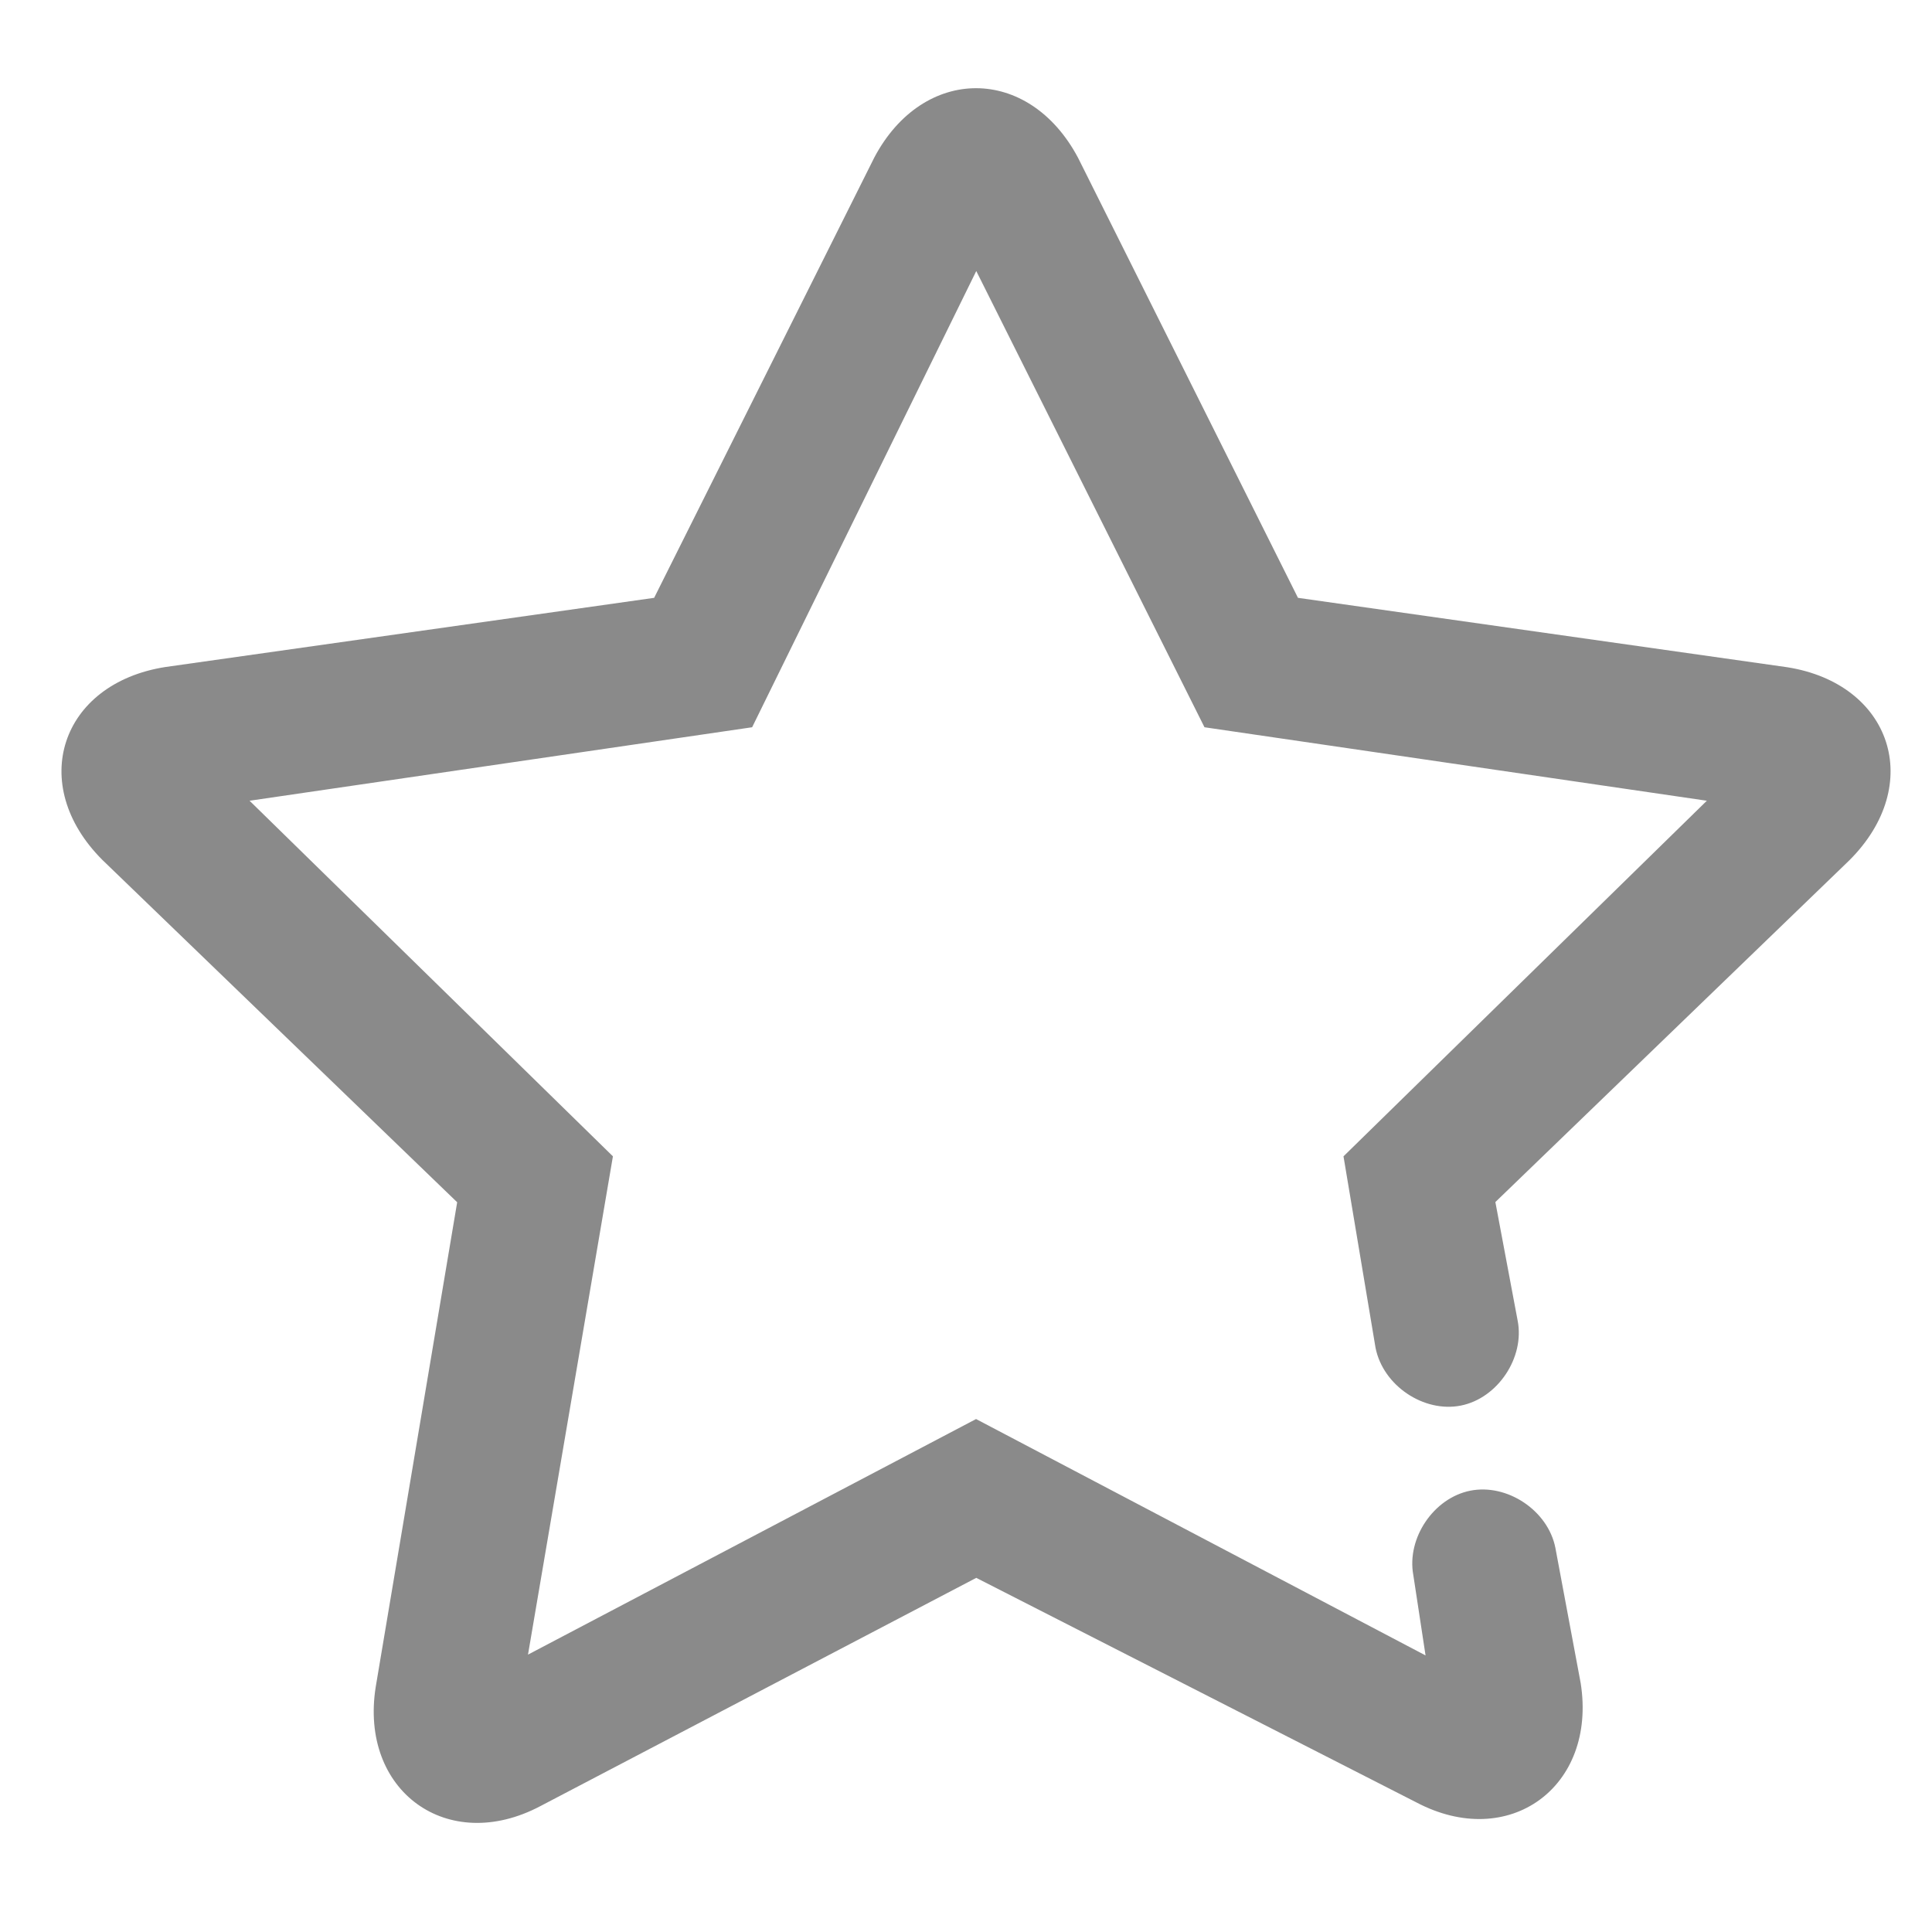 <?xml version="1.0" standalone="no"?><!DOCTYPE svg PUBLIC "-//W3C//DTD SVG 1.1//EN" "http://www.w3.org/Graphics/SVG/1.1/DTD/svg11.dtd"><svg t="1608270561058" class="icon" viewBox="0 0 1024 1024" version="1.1" xmlns="http://www.w3.org/2000/svg" p-id="5679" xmlns:xlink="http://www.w3.org/1999/xlink" width="200" height="200"><defs><style type="text/css"></style></defs><path d="M779.267 790.097c19.583-3.895 41.221 10.495 45.116 30.294l13.416 71.732c8.655 55.07-38.084 89.042-87.095 63.184l-233.263-119.012-230.991 120.959c-49.228 26.074-96.075-8.006-87.311-63.184l43.169-256.849L54.269 455.783c-40.031-40.031-22.179-93.478 33.323-102.242l259.121-36.677L463.453 83.384c25.966-48.903 81.902-48.903 107.976 0.325l116.523 233.155 259.337 36.785c55.286 8.764 73.138 62.211 32.891 102.35L792.575 637.113l11.793 62.752c3.895 19.583-10.495 41.221-30.078 45.116-19.583 3.895-41.221-10.495-45.224-30.618L712.08 612.878l192.583-188.471-266.262-38.949-120.959-241.81-118.795 241.81-266.37 38.949 192.583 188.471-45.008 264.098L517.333 752.122l238.24 125.287-6.492-42.628c-3.57-19.475 10.711-40.789 30.186-44.683z" fill="#8a8a8a" p-id="5680"></path></svg>